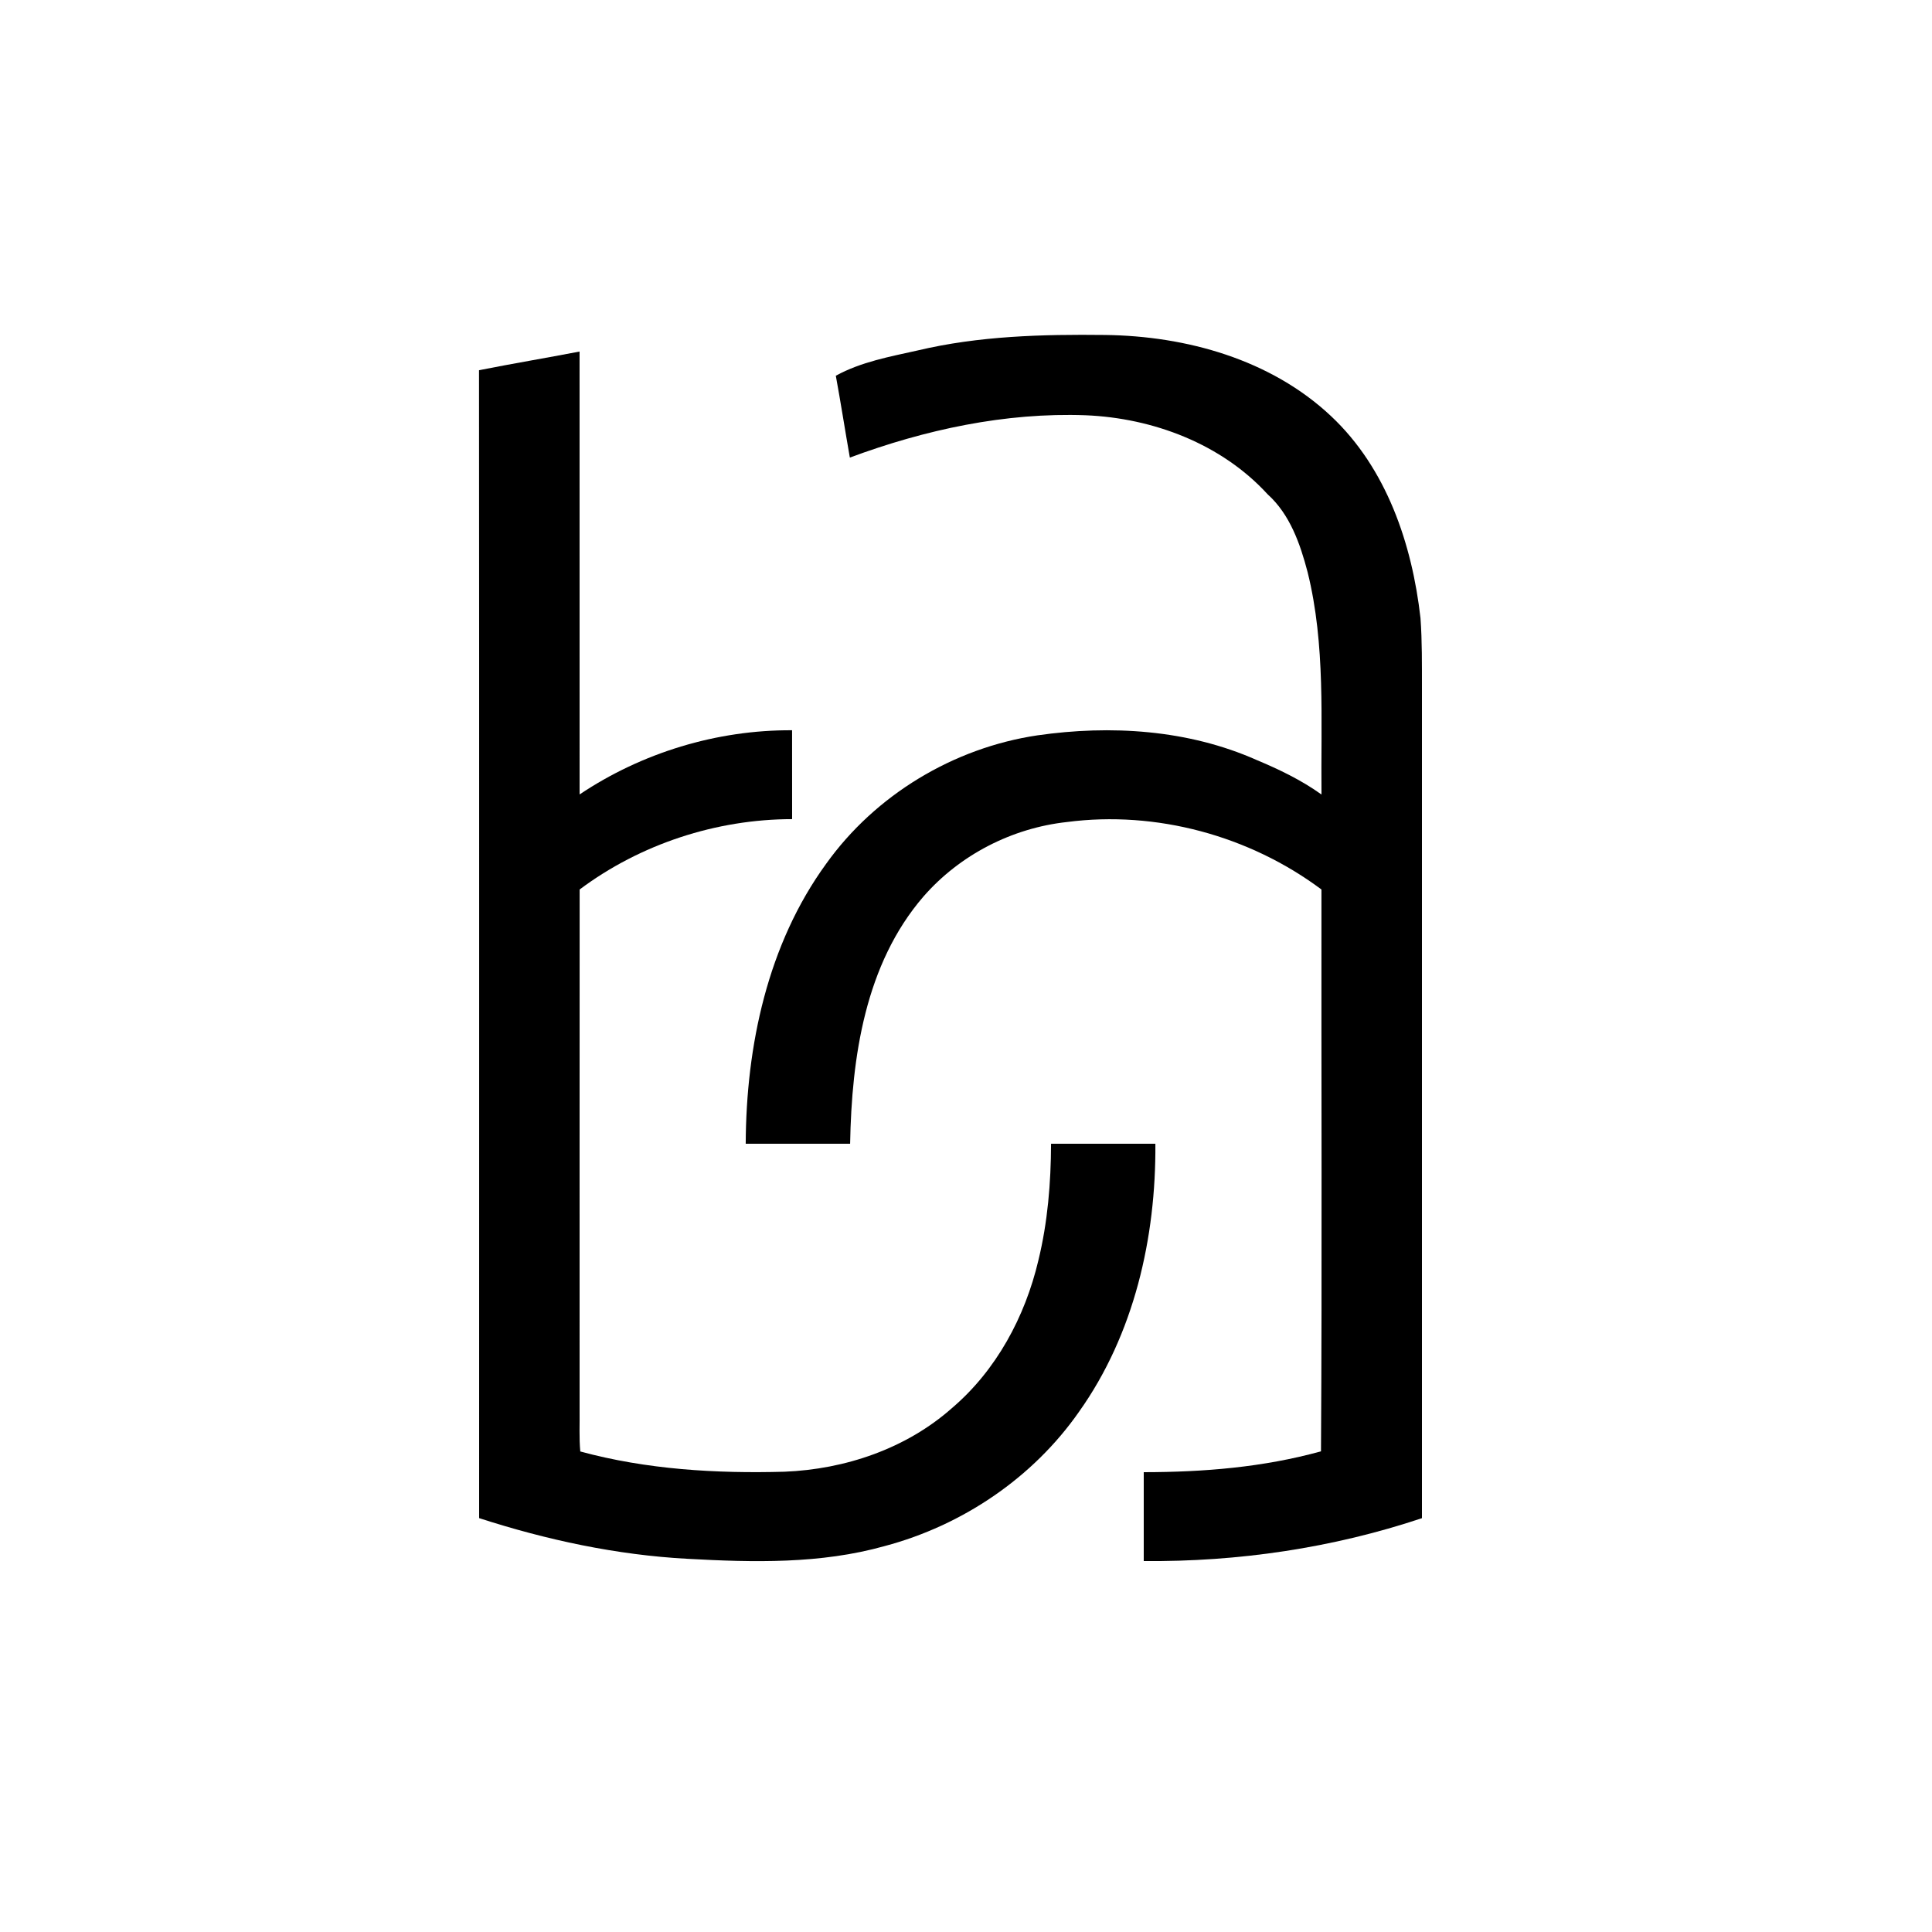 <?xml version="1.0" encoding="UTF-8" ?>
<!DOCTYPE svg PUBLIC "-//W3C//DTD SVG 1.1//EN" "http://www.w3.org/Graphics/SVG/1.1/DTD/svg11.dtd">
<svg width="500pt" height="500pt" viewBox="0 0 500 500" version="1.1" xmlns="http://www.w3.org/2000/svg">
<path fill="#000" d=" M 237.47 90.70 C 253.35 86.93 269.77 86.50 286.01 86.69 C 307.02 86.95 328.86 93.02 344.46 107.68 C 358.84 121.17 365.45 140.79 367.62 159.95 C 368.06 165.97 367.99 172.02 368.00 178.05 C 368.00 249.67 368.00 321.28 368.00 392.90 C 344.83 400.64 320.41 404.22 296.00 404.00 C 296.00 396.34 296.00 388.67 296.00 381.00 C 311.43 380.99 326.96 379.74 341.87 375.60 C 342.17 327.14 341.93 278.67 341.99 230.20 C 323.35 216.28 299.22 209.72 276.12 212.74 C 261.92 214.29 248.40 221.23 239.00 232.01 C 223.88 249.51 220.41 273.66 220.01 296.00 C 211.00 296.00 202.00 296.00 192.99 296.00 C 193.10 270.65 198.66 244.37 213.80 223.56 C 226.57 205.70 246.78 193.54 268.47 190.31 C 287.44 187.58 307.47 188.82 325.15 196.66 C 331.02 199.12 336.81 201.89 342.00 205.62 C 341.81 186.42 343.08 166.89 338.41 148.08 C 336.49 140.75 333.84 133.12 328.05 127.91 C 316.11 114.86 298.40 108.19 280.96 107.47 C 260.12 106.71 239.40 111.20 219.94 118.42 C 218.70 111.36 217.60 104.28 216.31 97.24 C 222.85 93.65 230.27 92.31 237.47 90.70 Z" />
<path fill="#000" d=" M 123.97 95.81 C 132.63 94.10 141.33 92.64 149.99 90.98 C 150.01 129.18 149.99 167.39 150.00 205.60 C 166.15 194.78 185.53 188.88 204.99 188.99 C 205.01 196.66 204.99 204.32 205.00 211.99 C 185.38 212.01 165.74 218.43 150.01 230.20 C 149.98 275.15 150.01 320.09 150.00 365.04 C 150.05 368.58 149.85 372.12 150.18 375.64 C 167.36 380.31 185.29 381.37 203.02 380.88 C 218.73 380.25 234.51 374.92 246.38 364.40 C 257.86 354.62 265.30 340.76 268.73 326.19 C 271.14 316.32 271.98 306.14 272.01 296.00 C 281.01 296.00 290.01 296.00 299.01 296.00 C 299.19 320.32 293.51 345.30 279.26 365.35 C 267.33 382.46 249.06 394.78 228.96 400.12 C 212.39 404.78 194.98 404.36 177.96 403.42 C 159.60 402.44 141.47 398.54 124.00 392.89 C 123.99 293.87 124.04 194.84 123.97 95.81 Z" />
</svg>
